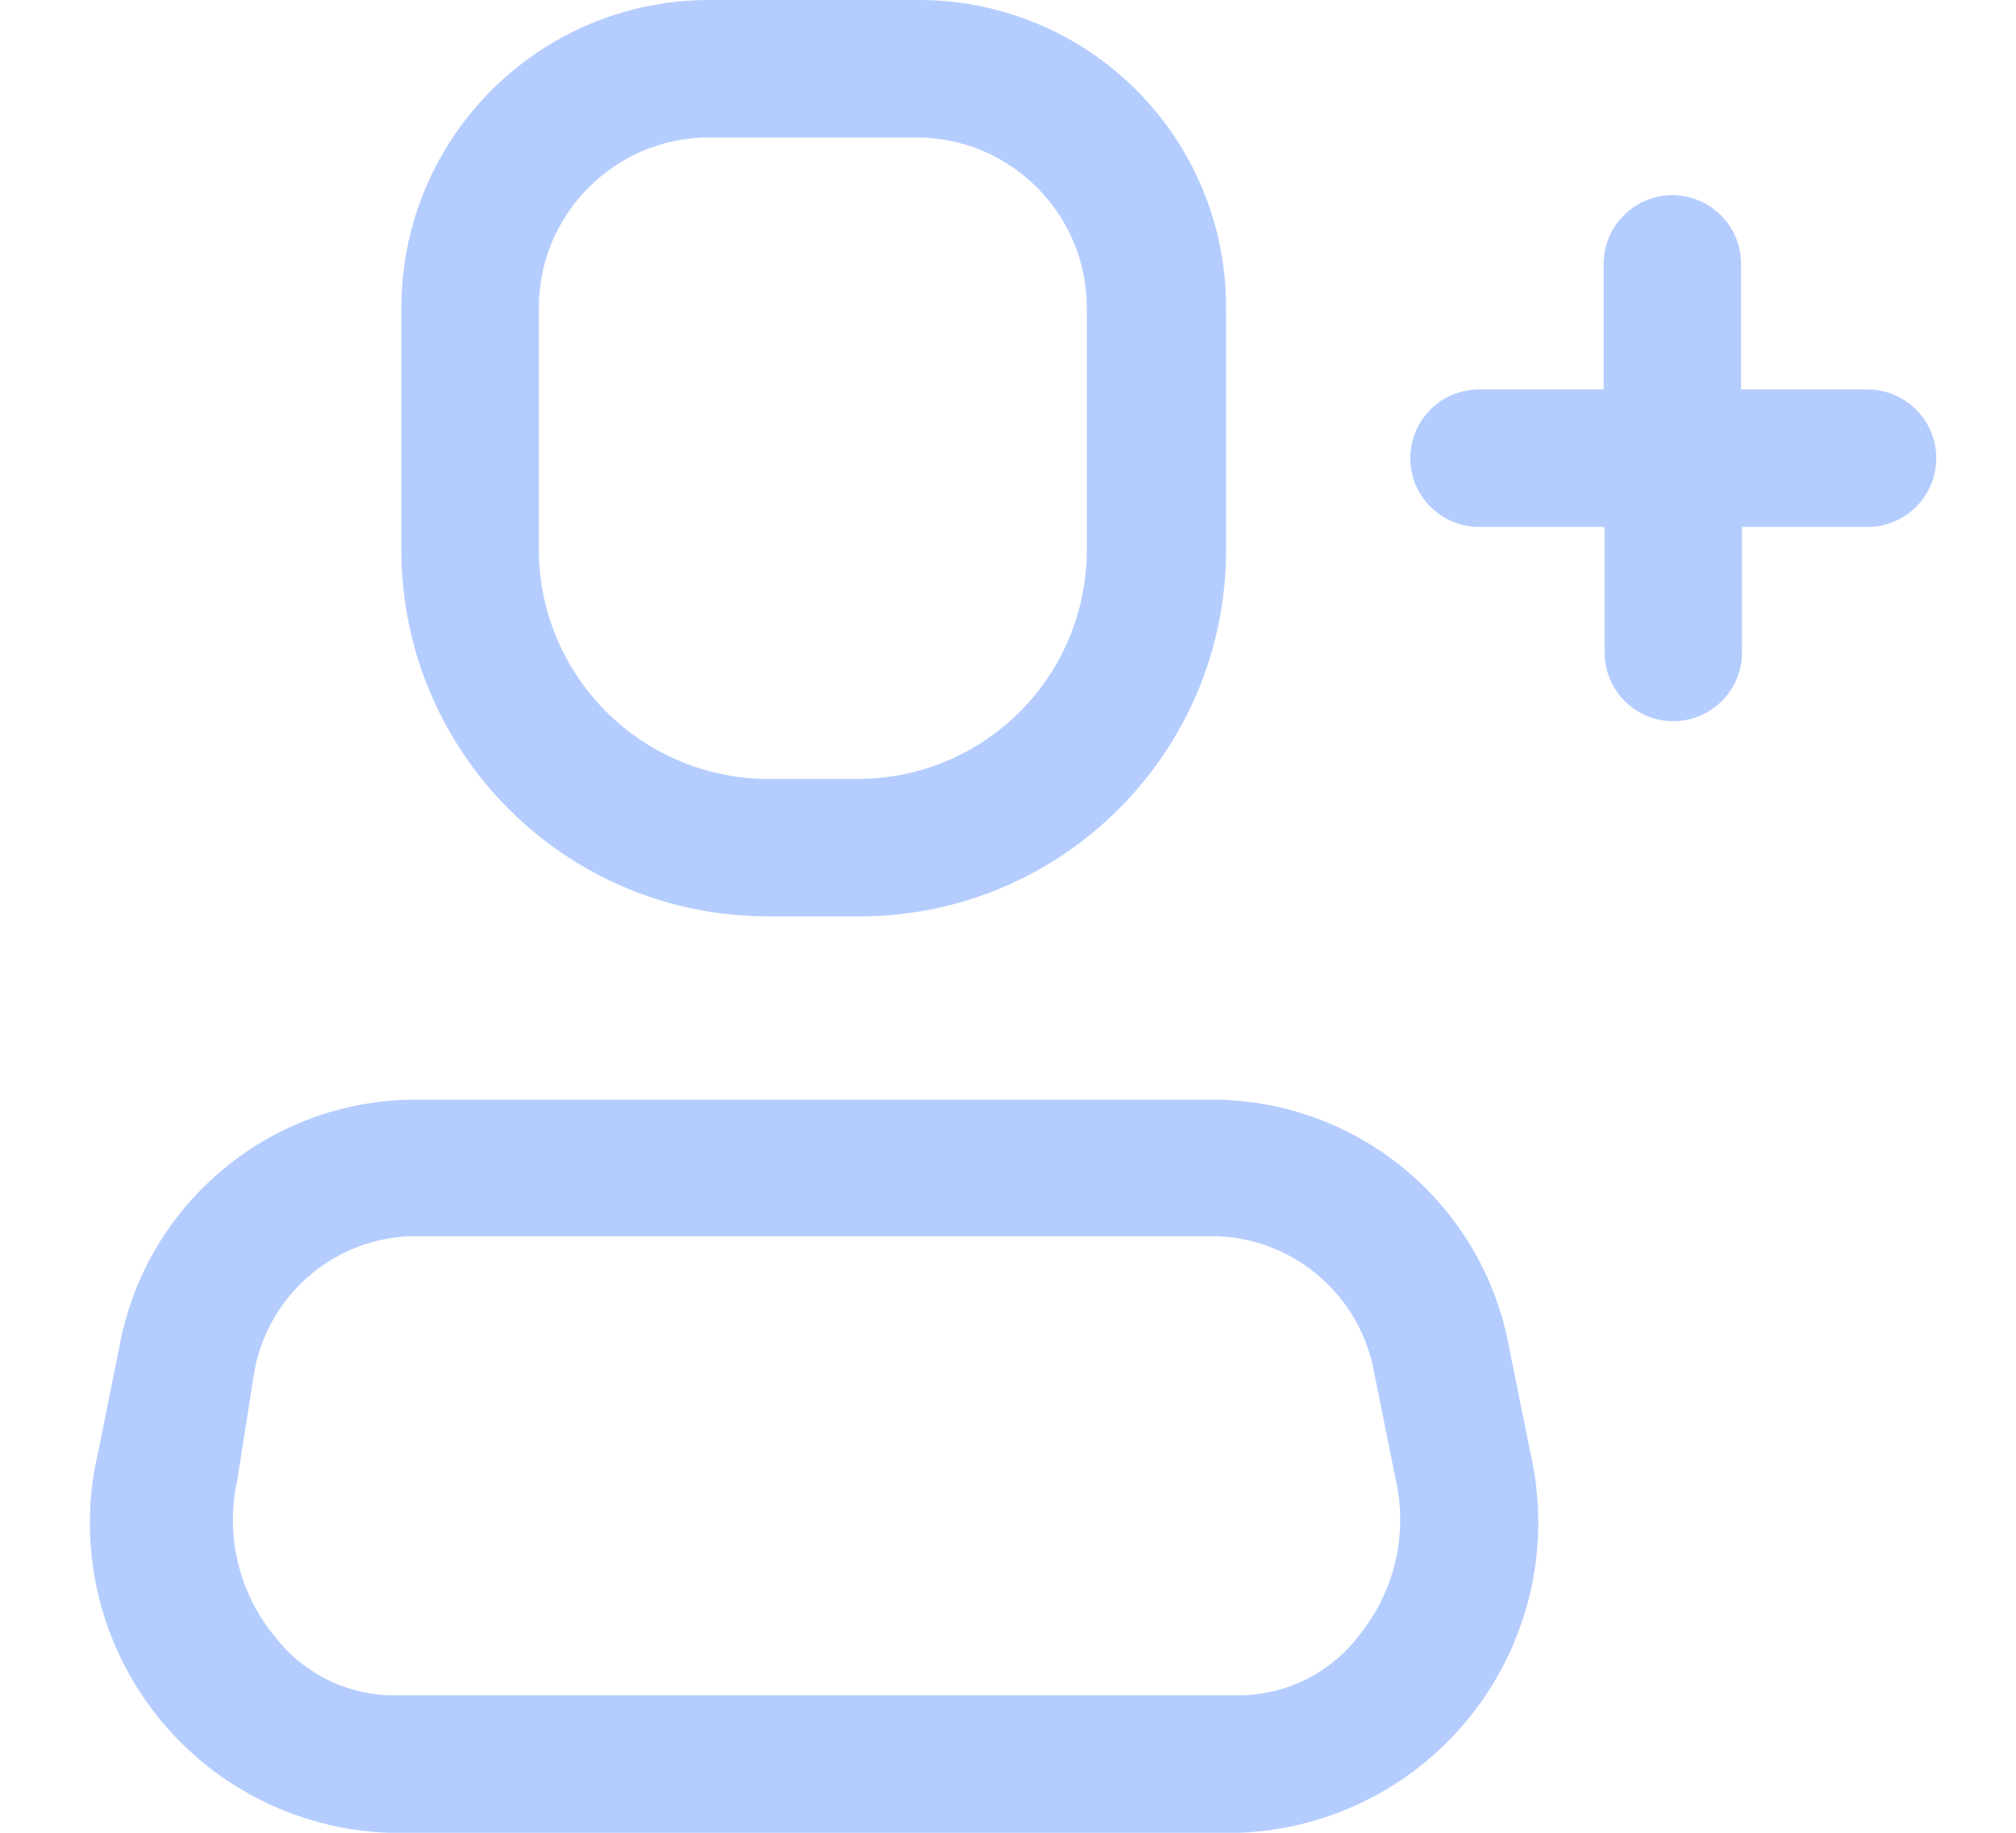 <svg width="22" height="20" viewBox="0 0 22 20" fill="none" xmlns="http://www.w3.org/2000/svg">
<path fill-rule="evenodd" clip-rule="evenodd" d="M13.29 12C14.86 12.032 16.19 13.165 16.47 14.71L16.7 15.85C16.927 16.834 16.704 17.868 16.091 18.67C15.478 19.473 14.539 19.96 13.53 20H4.24C3.23 19.964 2.288 19.477 1.675 18.674C1.061 17.87 0.839 16.834 1.07 15.85L1.3 14.71C1.576 13.167 2.903 12.033 4.47 12H13.29ZM13.53 18.5C14.035 18.495 14.511 18.26 14.82 17.86C15.216 17.381 15.368 16.746 15.23 16.14L15 15C14.859 14.156 14.145 13.526 13.29 13.49H4.47C3.617 13.526 2.907 14.157 2.77 15L2.59 16.15C2.455 16.753 2.607 17.384 3 17.86C3.298 18.246 3.752 18.481 4.24 18.5H13.53Z" fill="#B5CDFE"/>
<path fill-rule="evenodd" clip-rule="evenodd" d="M9.38 10H8.38C6.171 10 4.38 8.209 4.38 6V3.36C4.38 1.504 5.884 1.2586e-05 7.74 1.2586e-05H10C10.895 -0.008 11.757 0.343 12.392 0.974C13.027 1.605 13.383 2.465 13.38 3.36V6C13.38 8.209 11.589 10 9.38 10ZM7.74 1.5C6.713 1.5 5.88 2.333 5.88 3.36V6C5.885 7.371 6.989 8.484 8.36 8.5H9.36C10.023 8.5 10.659 8.237 11.128 7.768C11.597 7.299 11.86 6.663 11.86 6V3.36C11.86 2.333 11.027 1.5 10 1.5H7.74Z" fill="#B5CDFE"/>
<path d="M20.38 4.25H19V2.88C19 2.466 18.664 2.13 18.25 2.13C17.836 2.13 17.5 2.466 17.5 2.88V4.25H16.14C15.726 4.25 15.39 4.586 15.39 5C15.39 5.414 15.726 5.75 16.14 5.75H17.51V7.12C17.51 7.534 17.846 7.87 18.26 7.87C18.674 7.87 19.01 7.534 19.01 7.12V5.75H20.38C20.794 5.75 21.13 5.414 21.13 5C21.13 4.586 20.794 4.25 20.38 4.25Z" fill="#B5CDFE"/>
</svg>
